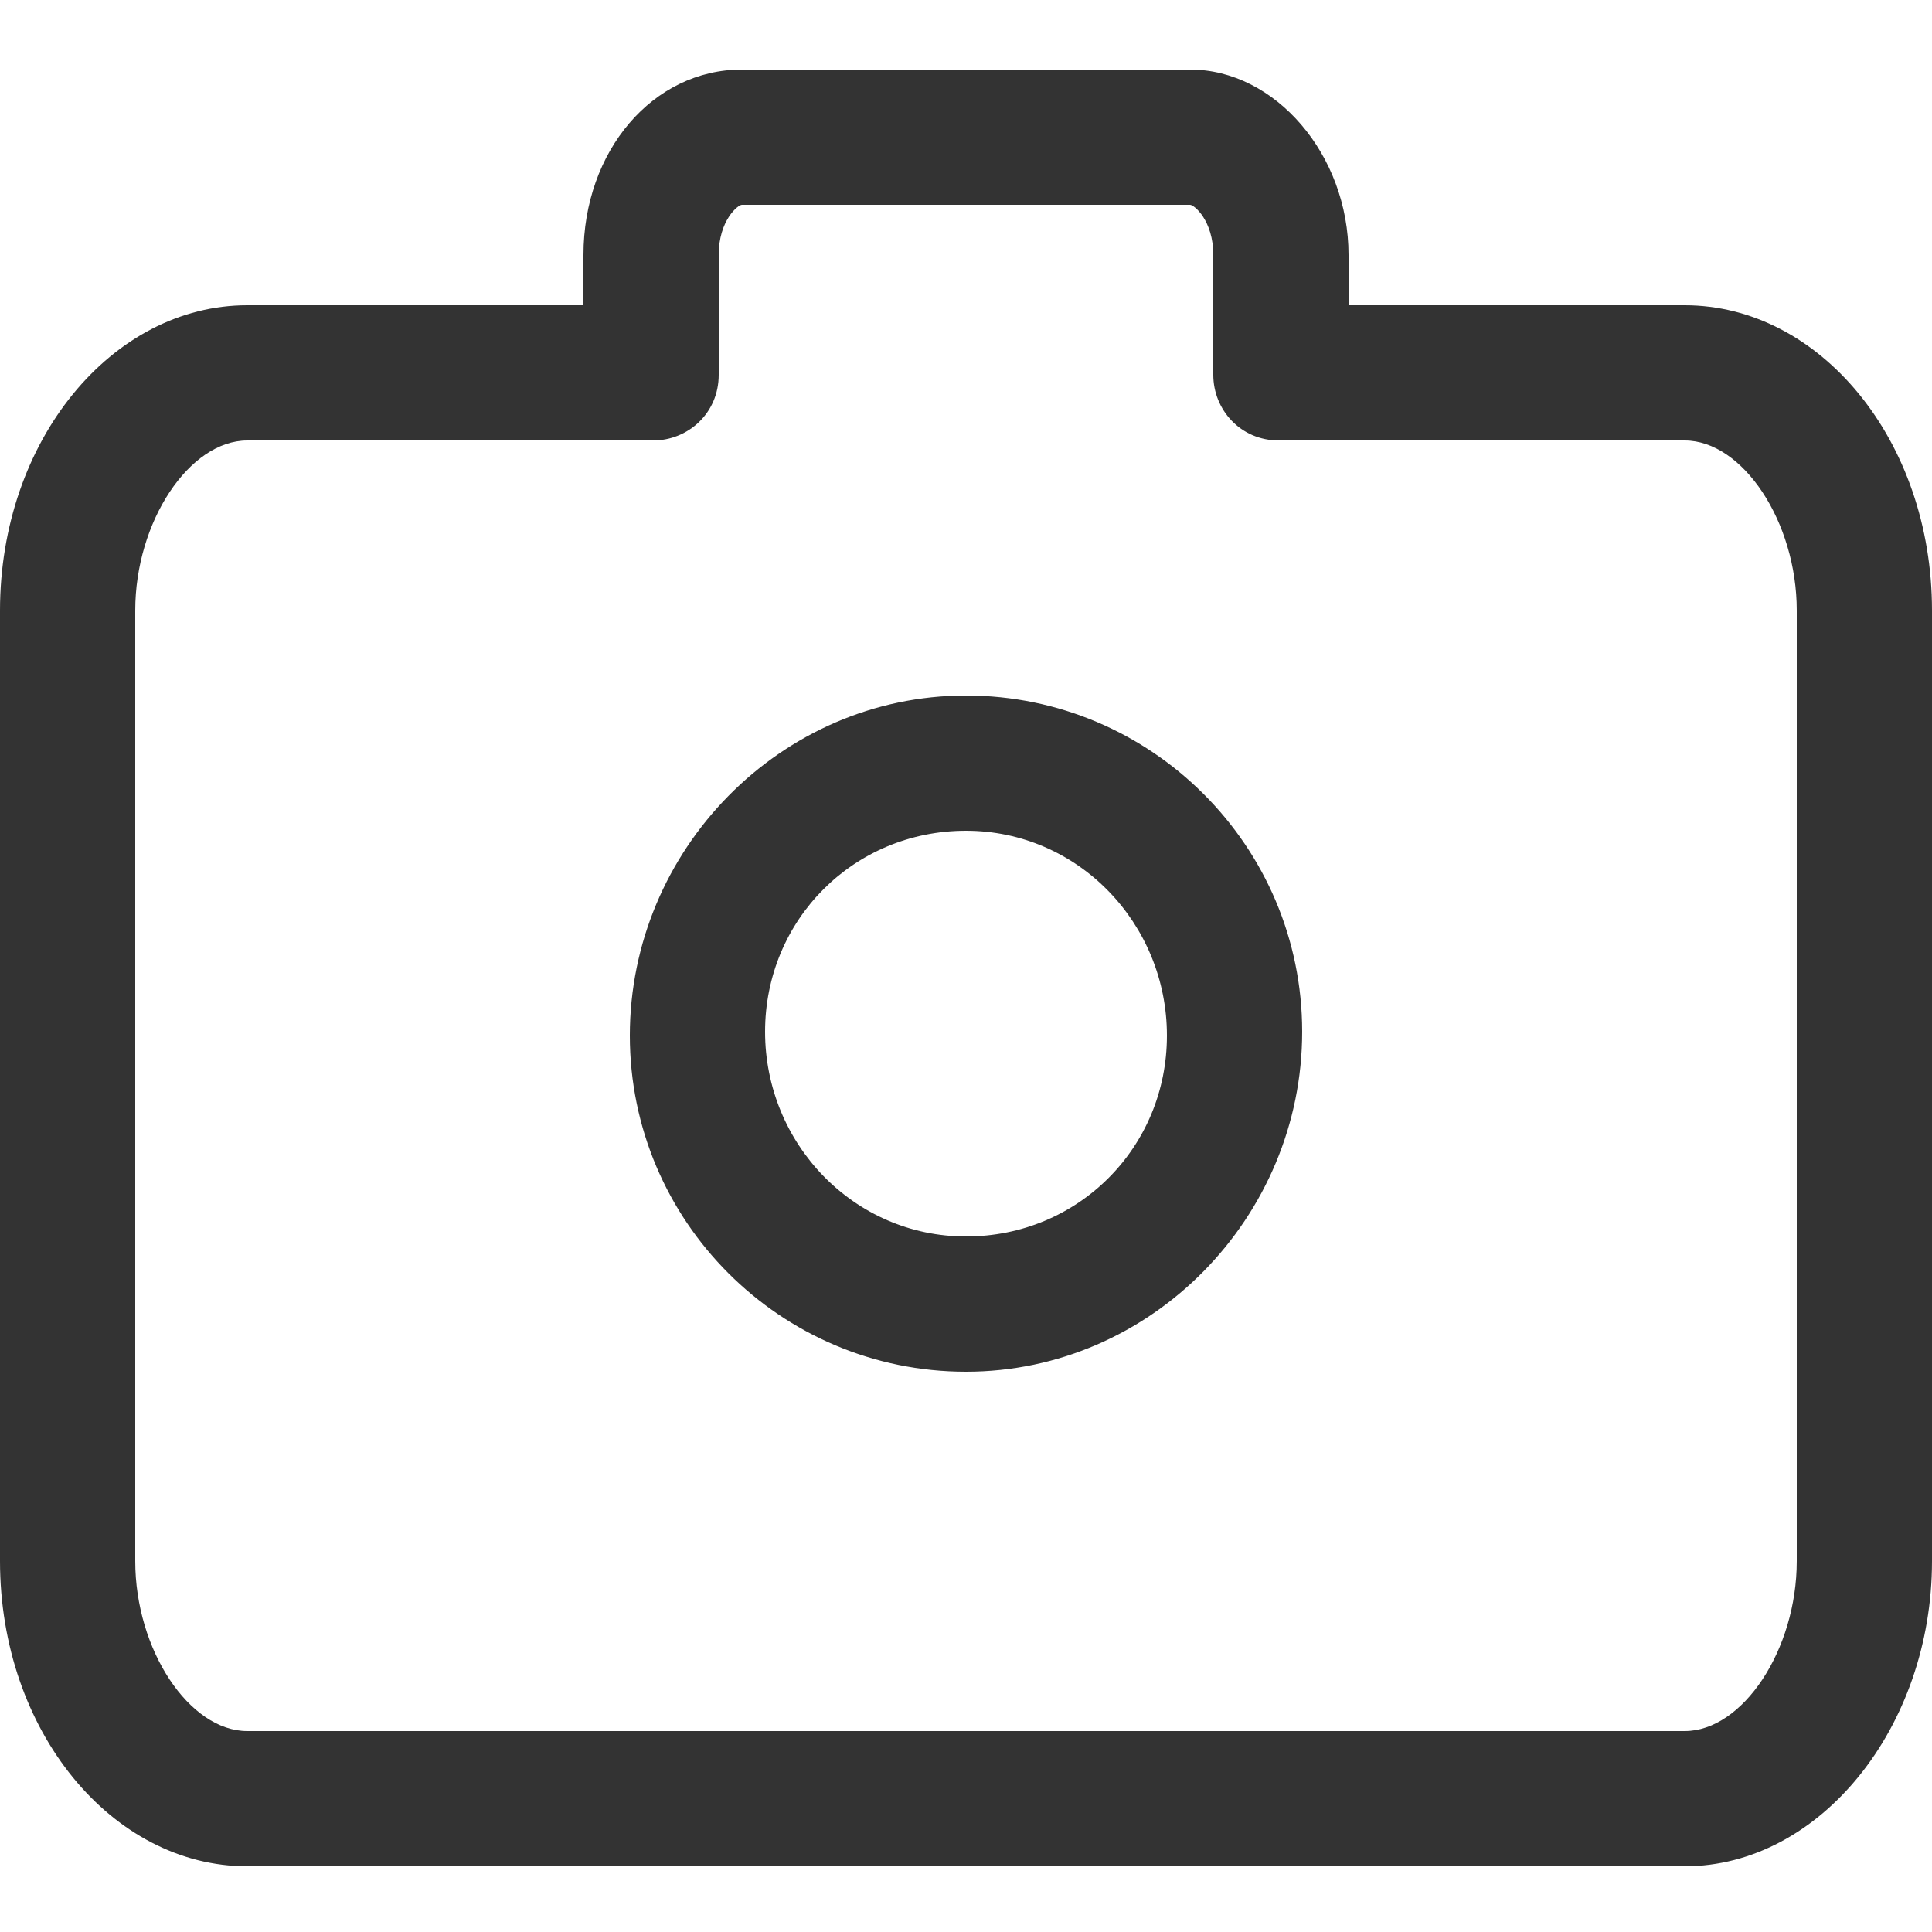 <?xml version="1.0" standalone="no"?><!DOCTYPE svg PUBLIC "-//W3C//DTD SVG 1.1//EN" "http://www.w3.org/Graphics/SVG/1.1/DTD/svg11.dtd"><svg class="icon" width="200px" height="200.00px" viewBox="0 0 1024 1024" version="1.1" xmlns="http://www.w3.org/2000/svg"><path fill="#333333" d="M892.928 989.184H131.072c-71.68 0-131.072-71.68-131.072-161.792V323.584c0-90.112 59.392-161.792 131.072-161.792h178.176V135.168c0-55.296 36.864-98.304 83.968-98.304h237.568c45.056 0 83.968 45.056 83.968 98.304v26.624h178.176c71.68 0 131.072 71.68 131.072 161.792v503.808c0 88.064-59.392 161.792-131.072 161.792zM131.072 233.472c-30.72 0-59.392 43.008-59.392 90.112v503.808c0 47.104 28.672 90.112 59.392 90.112h761.856c30.72 0 59.392-43.008 59.392-90.112V323.584c0-47.104-28.672-90.112-59.392-90.112H677.888c-20.48 0-34.816-16.384-34.816-34.816V135.168c0-18.432-10.24-26.624-12.288-26.624H393.216c-2.048 0-12.288 8.192-12.288 26.624v63.488c0 20.48-16.384 34.816-34.816 34.816H131.072zM512 727.04c-98.304 0-178.176-79.872-178.176-178.176S413.696 368.64 512 368.64s178.176 79.872 178.176 178.176-79.872 180.224-178.176 180.224z m0-286.72c-59.392 0-106.496 47.104-106.496 106.496S452.608 655.36 512 655.36s106.496-47.104 106.496-106.496-47.104-108.544-106.496-108.544z" /></svg>
